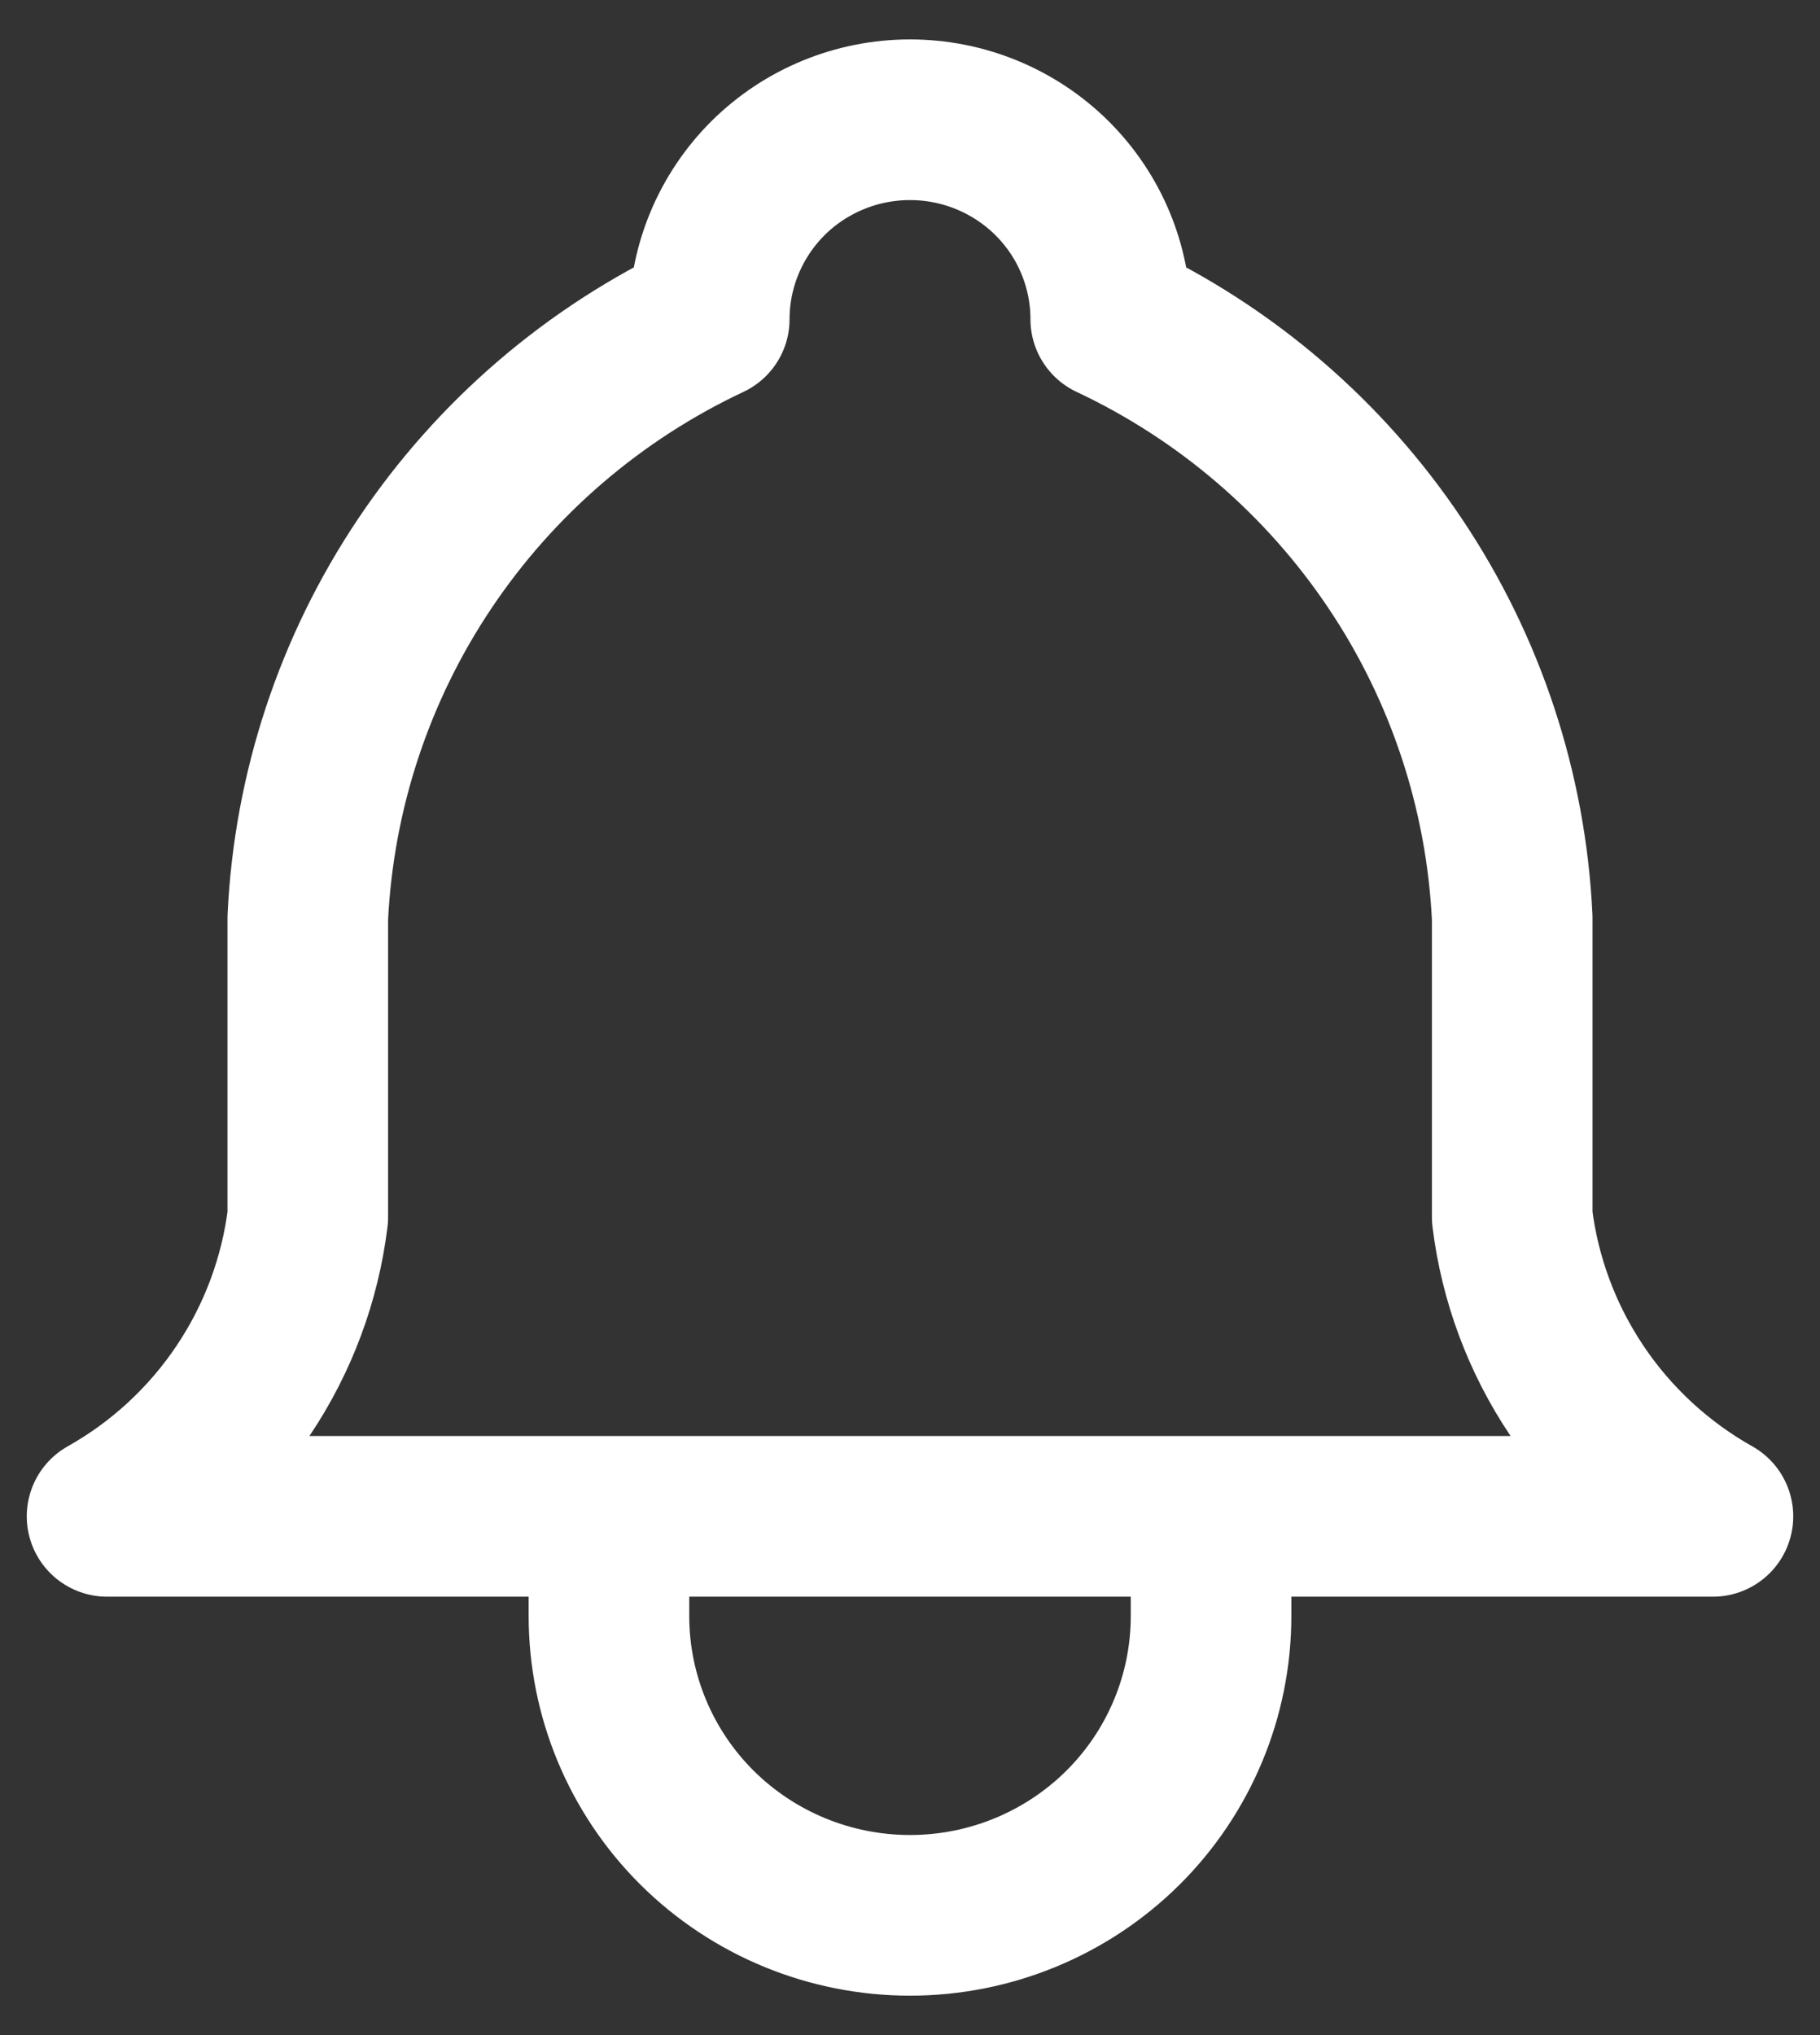 <svg width="17" height="19" viewBox="0 0 17 19" fill="none" xmlns="http://www.w3.org/2000/svg">
<rect x="0" y="0" width="17" height="19" fill="#333333" stroke="none"/>
<path d="M5.688 14.157V15.088C5.688 15.829 5.984 16.54 6.511 17.064C7.039 17.588 7.754 17.882 8.5 17.882C9.246 17.882 9.961 17.588 10.489 17.064C11.016 16.54 11.312 15.829 11.312 15.088V14.157M6.625 2.98C6.625 2.486 6.823 2.013 7.174 1.663C7.526 1.314 8.003 1.118 8.5 1.118C8.997 1.118 9.474 1.314 9.826 1.663C10.178 2.013 10.375 2.486 10.375 2.98C11.452 3.486 12.369 4.273 13.03 5.258C13.691 6.242 14.069 7.387 14.125 8.569V11.363C14.196 11.942 14.402 12.496 14.728 12.982C15.053 13.467 15.489 13.87 16 14.157H1C1.511 13.87 1.947 13.467 2.272 12.982C2.598 12.496 2.804 11.942 2.875 11.363V8.569C2.931 7.387 3.309 6.242 3.97 5.258C4.631 4.273 5.548 3.486 6.625 2.98Z" stroke="white" stroke-width="1.5" stroke-linecap="round" stroke-linejoin="round"/>
</svg>
